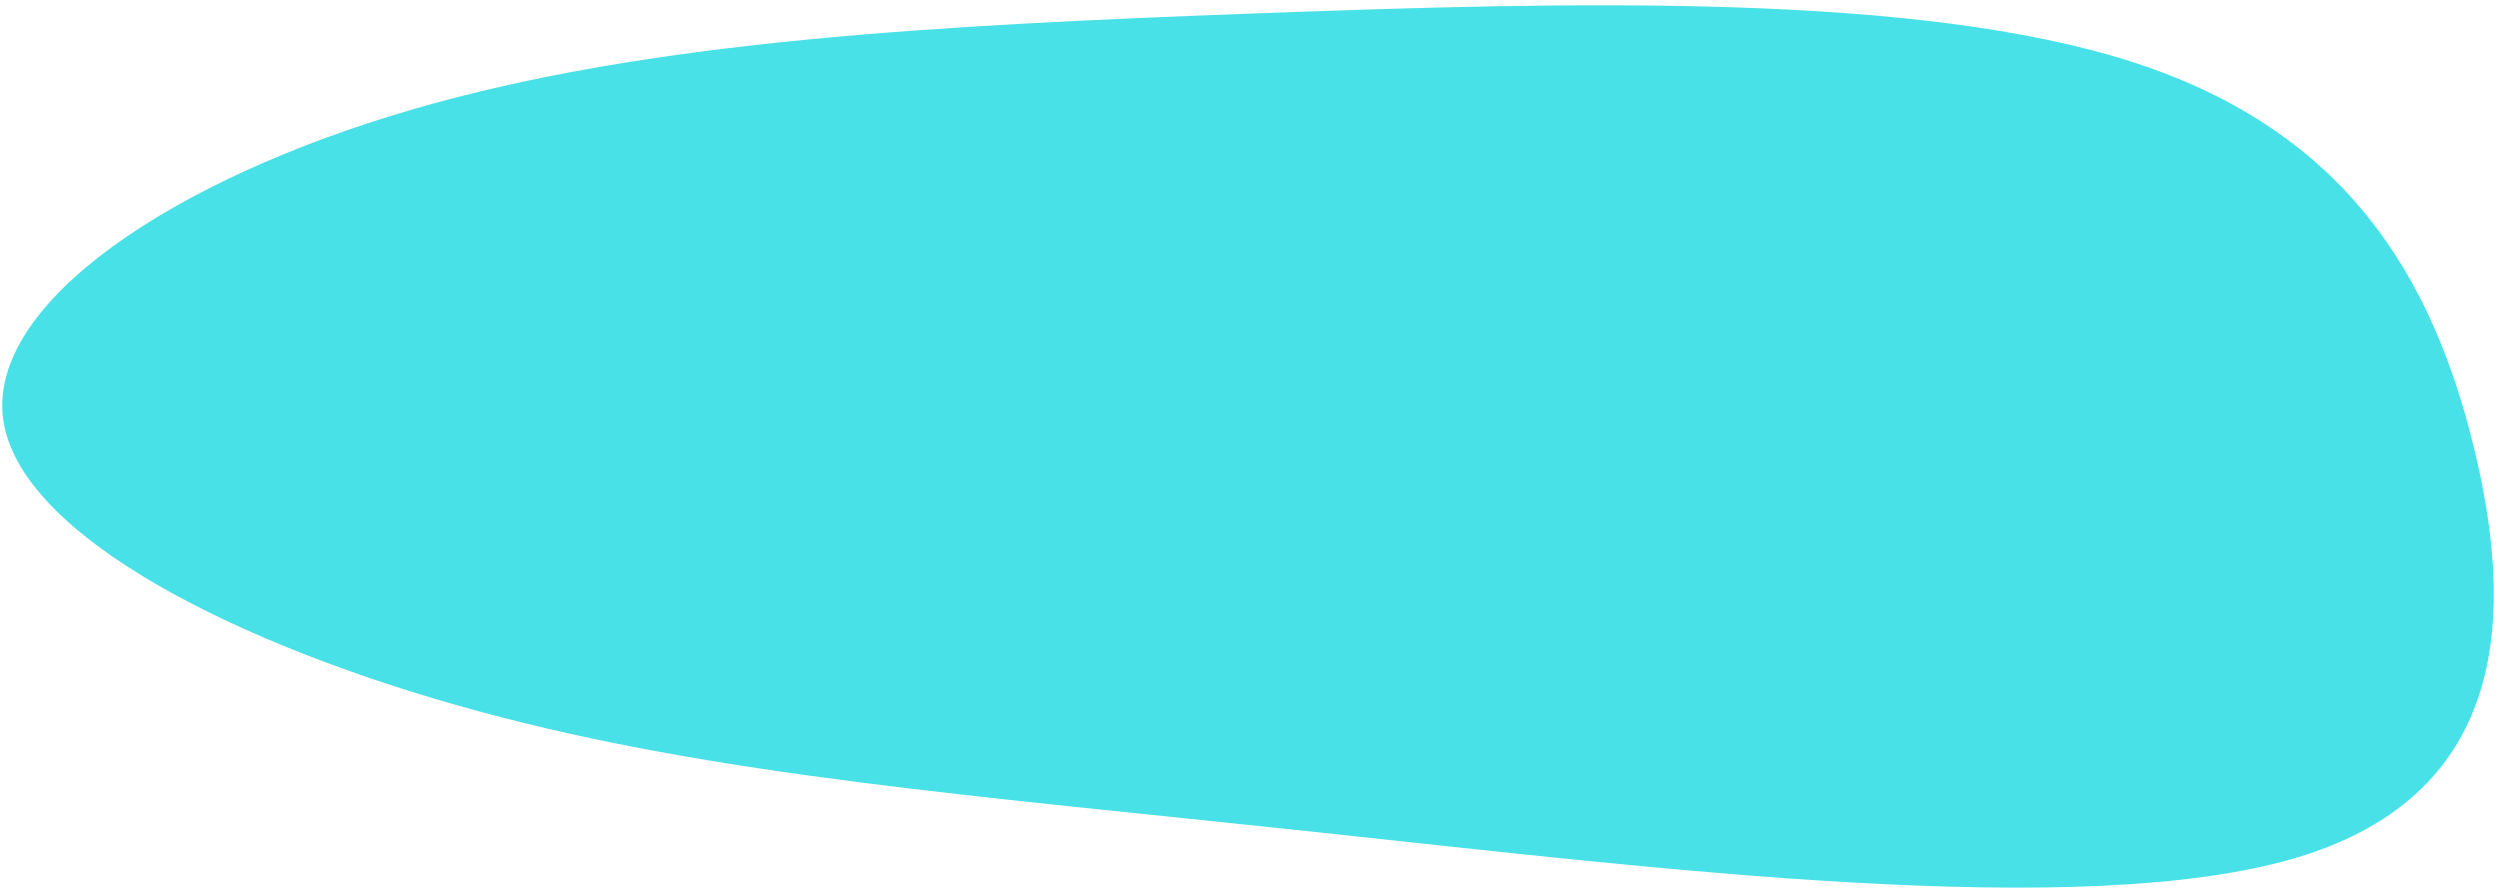 <svg width="372" height="133" viewBox="0 0 372 133" fill="none" xmlns="http://www.w3.org/2000/svg">
<path d="M61.266 16.316C96.701 5.967 139.822 3.744 186.935 1.99C234.149 0.237 285.455 -1.088 317.396 9.26C349.337 19.566 361.914 41.545 368.003 66.134C374.092 90.722 373.793 117.961 341.851 127.583C309.91 137.204 246.326 129.208 195.519 123.777C144.713 118.346 106.583 115.438 71.148 105.817C35.713 96.195 2.973 79.86 0.477 62.456C-1.918 45.095 25.831 26.621 61.266 16.316Z" fill="#02D6DE" fill-opacity="0.72"/>
</svg>
